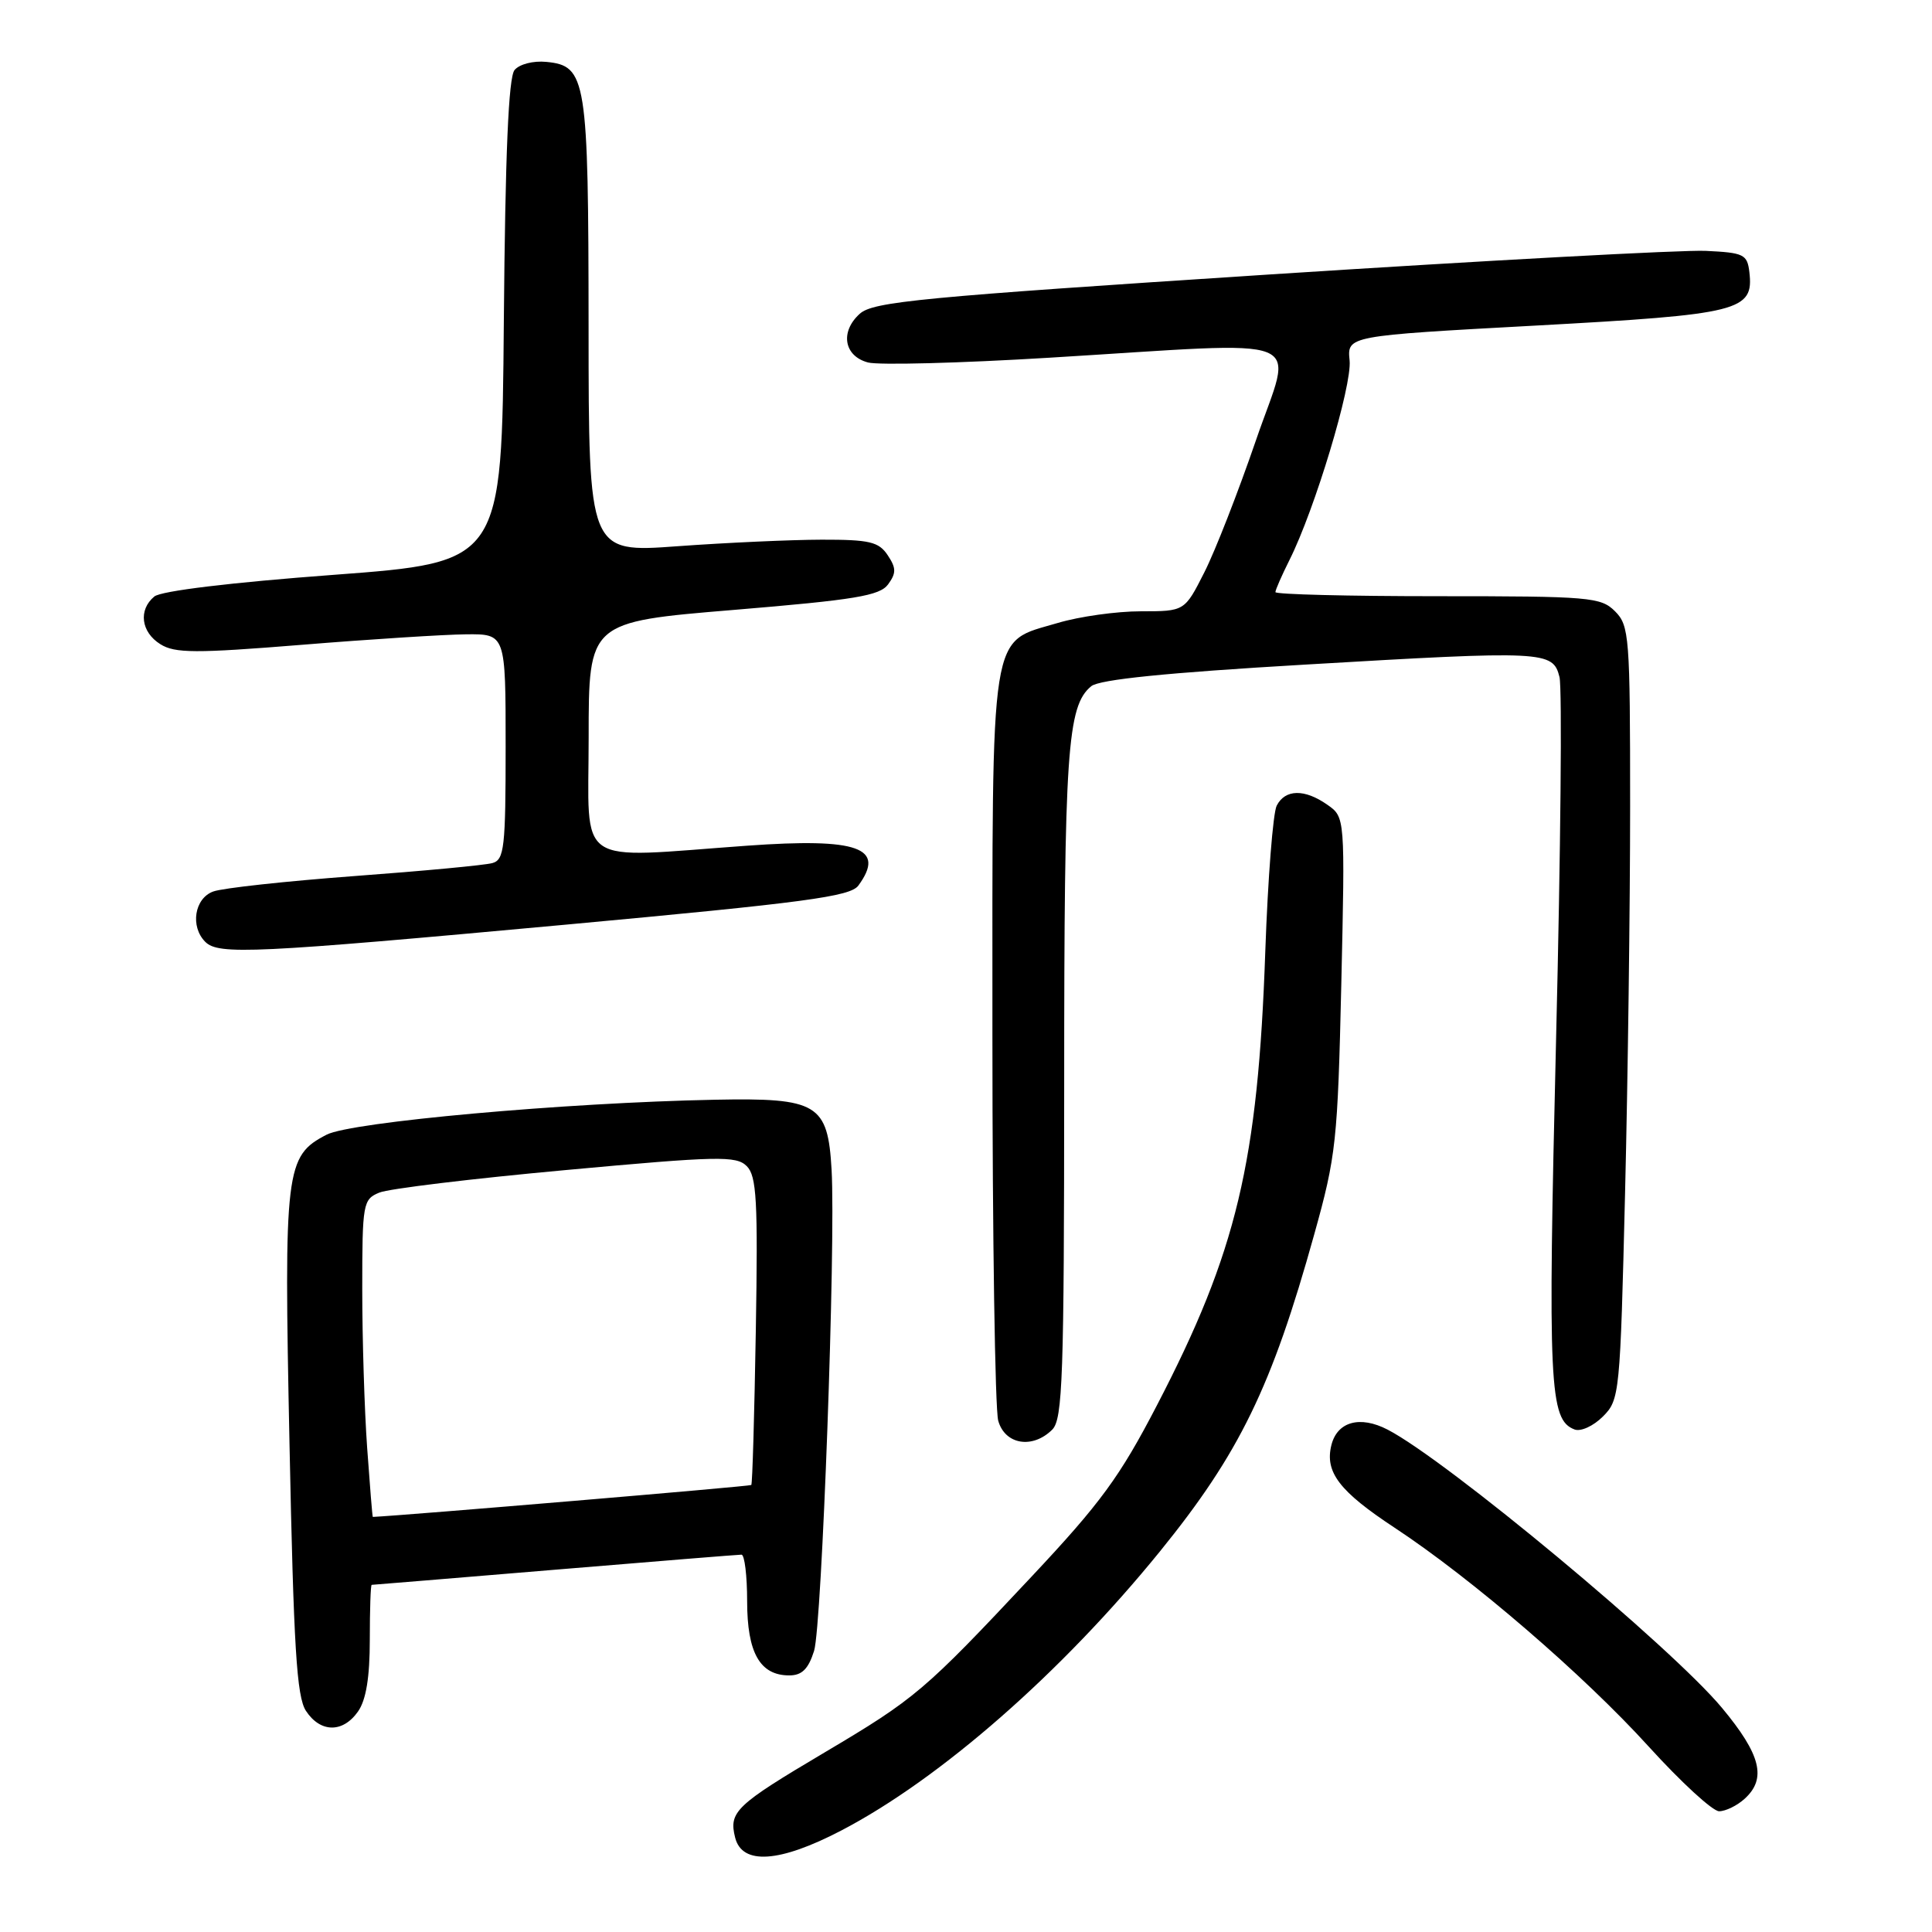 <?xml version="1.0" encoding="UTF-8" standalone="no"?>
<!DOCTYPE svg PUBLIC "-//W3C//DTD SVG 1.1//EN" "http://www.w3.org/Graphics/SVG/1.1/DTD/svg11.dtd" >
<svg xmlns="http://www.w3.org/2000/svg" xmlns:xlink="http://www.w3.org/1999/xlink" version="1.1" viewBox="0 0 256 256">
 <g >
 <path fill="currentColor"
d=" M 111.46 242.56 C 124.58 235.72 140.64 221.65 153.69 205.58 C 164.23 192.59 168.52 183.78 174.14 163.57 C 177.05 153.15 177.25 151.21 177.73 130.39 C 178.23 108.28 178.23 108.28 175.89 106.64 C 172.86 104.51 170.30 104.56 169.17 106.75 C 168.68 107.71 168.00 116.38 167.66 126.00 C 166.69 154.06 163.87 165.86 153.30 186.21 C 148.38 195.69 145.85 199.15 136.66 208.94 C 122.48 224.07 121.30 225.07 109.26 232.21 C 97.48 239.19 96.55 240.07 97.41 243.49 C 98.33 247.15 103.27 246.83 111.46 242.56 Z  M 231.17 238.35 C 234.12 235.68 233.33 232.50 228.17 226.30 C 221.48 218.26 191.70 193.48 183.86 189.43 C 180.21 187.54 177.20 188.37 176.42 191.47 C 175.52 195.06 177.46 197.60 184.79 202.43 C 195.04 209.18 209.86 221.95 218.48 231.45 C 222.75 236.15 226.94 240.00 227.79 240.00 C 228.65 240.00 230.17 239.26 231.17 238.35 Z  M 47.44 226.78 C 48.51 225.26 49.00 222.25 49.00 217.28 C 49.00 213.27 49.11 210.00 49.25 210.00 C 49.39 210.00 60.30 209.10 73.50 208.00 C 86.70 206.90 97.84 206.00 98.25 206.00 C 98.66 206.00 99.00 208.78 99.00 212.17 C 99.00 219.01 100.70 222.00 104.58 222.00 C 106.26 222.00 107.11 221.16 107.87 218.75 C 108.91 215.42 110.75 164.91 110.19 155.00 C 109.69 146.26 108.35 145.45 94.72 145.72 C 74.88 146.11 46.55 148.66 43.28 150.35 C 37.81 153.18 37.61 154.85 38.36 191.29 C 38.91 218.28 39.31 224.82 40.54 226.70 C 42.45 229.61 45.43 229.65 47.44 226.78 Z  M 139.43 189.43 C 140.81 188.05 141.00 182.50 141.01 143.68 C 141.01 99.44 141.41 93.56 144.59 90.93 C 145.66 90.04 154.53 89.14 172.82 88.07 C 204.77 86.19 205.77 86.24 206.64 89.71 C 207.00 91.13 206.80 112.70 206.19 137.63 C 205.08 183.70 205.29 188.13 208.63 189.41 C 209.45 189.73 211.13 188.96 212.39 187.70 C 214.61 185.48 214.68 184.77 215.33 158.05 C 215.70 142.99 216.00 119.95 216.00 106.84 C 216.00 84.33 215.89 82.89 214.00 81.00 C 212.12 79.12 210.67 79.00 190.50 79.00 C 178.68 79.00 169.00 78.76 169.00 78.46 C 169.00 78.16 169.84 76.25 170.86 74.21 C 174.22 67.51 179.16 51.11 178.83 47.77 C 178.50 44.50 178.50 44.50 203.50 43.14 C 230.60 41.66 232.40 41.21 231.80 36.05 C 231.52 33.70 231.07 33.48 226.00 33.24 C 222.97 33.10 196.97 34.51 168.21 36.37 C 122.04 39.37 115.69 39.97 113.92 41.58 C 111.28 43.96 111.83 47.19 115.02 48.03 C 116.41 48.40 127.21 48.12 139.02 47.40 C 174.50 45.25 171.33 43.99 166.42 58.34 C 164.09 65.13 161.02 73.01 159.58 75.84 C 156.97 81.00 156.97 81.00 151.16 81.00 C 147.97 81.00 143.03 81.69 140.18 82.54 C 131.04 85.25 131.50 82.37 131.50 137.46 C 131.50 163.88 131.85 186.74 132.27 188.25 C 133.16 191.43 136.82 192.03 139.43 189.43 Z  M 74.99 122.52 C 106.74 119.59 112.67 118.80 113.74 117.34 C 117.41 112.32 113.74 111.00 98.99 112.06 C 75.87 113.72 78.00 115.18 78.00 97.71 C 78.00 82.41 78.00 82.41 97.18 80.82 C 113.34 79.48 116.57 78.94 117.68 77.43 C 118.77 75.93 118.76 75.27 117.62 73.56 C 116.44 71.79 115.22 71.50 108.87 71.51 C 104.82 71.52 96.21 71.91 89.75 72.38 C 78.00 73.24 78.00 73.24 77.99 43.37 C 77.97 10.35 77.71 8.72 72.39 8.20 C 70.66 8.03 68.83 8.50 68.18 9.28 C 67.38 10.25 66.95 20.35 66.76 42.59 C 66.50 74.50 66.50 74.50 44.20 76.17 C 30.63 77.18 21.34 78.30 20.45 79.04 C 18.31 80.81 18.68 83.76 21.25 85.36 C 23.17 86.57 25.89 86.58 40.00 85.44 C 49.08 84.70 58.86 84.08 61.75 84.05 C 67.00 84.00 67.00 84.00 67.00 98.93 C 67.00 112.30 66.82 113.92 65.25 114.36 C 64.29 114.64 56.08 115.41 47.00 116.08 C 37.92 116.76 29.49 117.67 28.25 118.13 C 25.76 119.04 25.18 122.78 27.20 124.80 C 28.95 126.55 33.59 126.33 74.99 122.52 Z  M 48.65 191.85 C 48.29 186.81 48.00 177.35 48.00 170.82 C 48.00 159.46 48.10 158.92 50.25 158.03 C 51.49 157.51 62.60 156.17 74.95 155.04 C 95.18 153.18 97.56 153.13 98.95 154.52 C 100.26 155.83 100.44 159.09 100.15 176.28 C 99.96 187.40 99.70 196.62 99.55 196.77 C 99.38 196.95 53.65 200.80 49.40 201.00 C 49.34 201.00 49.01 196.88 48.65 191.85 Z "/>
</g>
</svg>